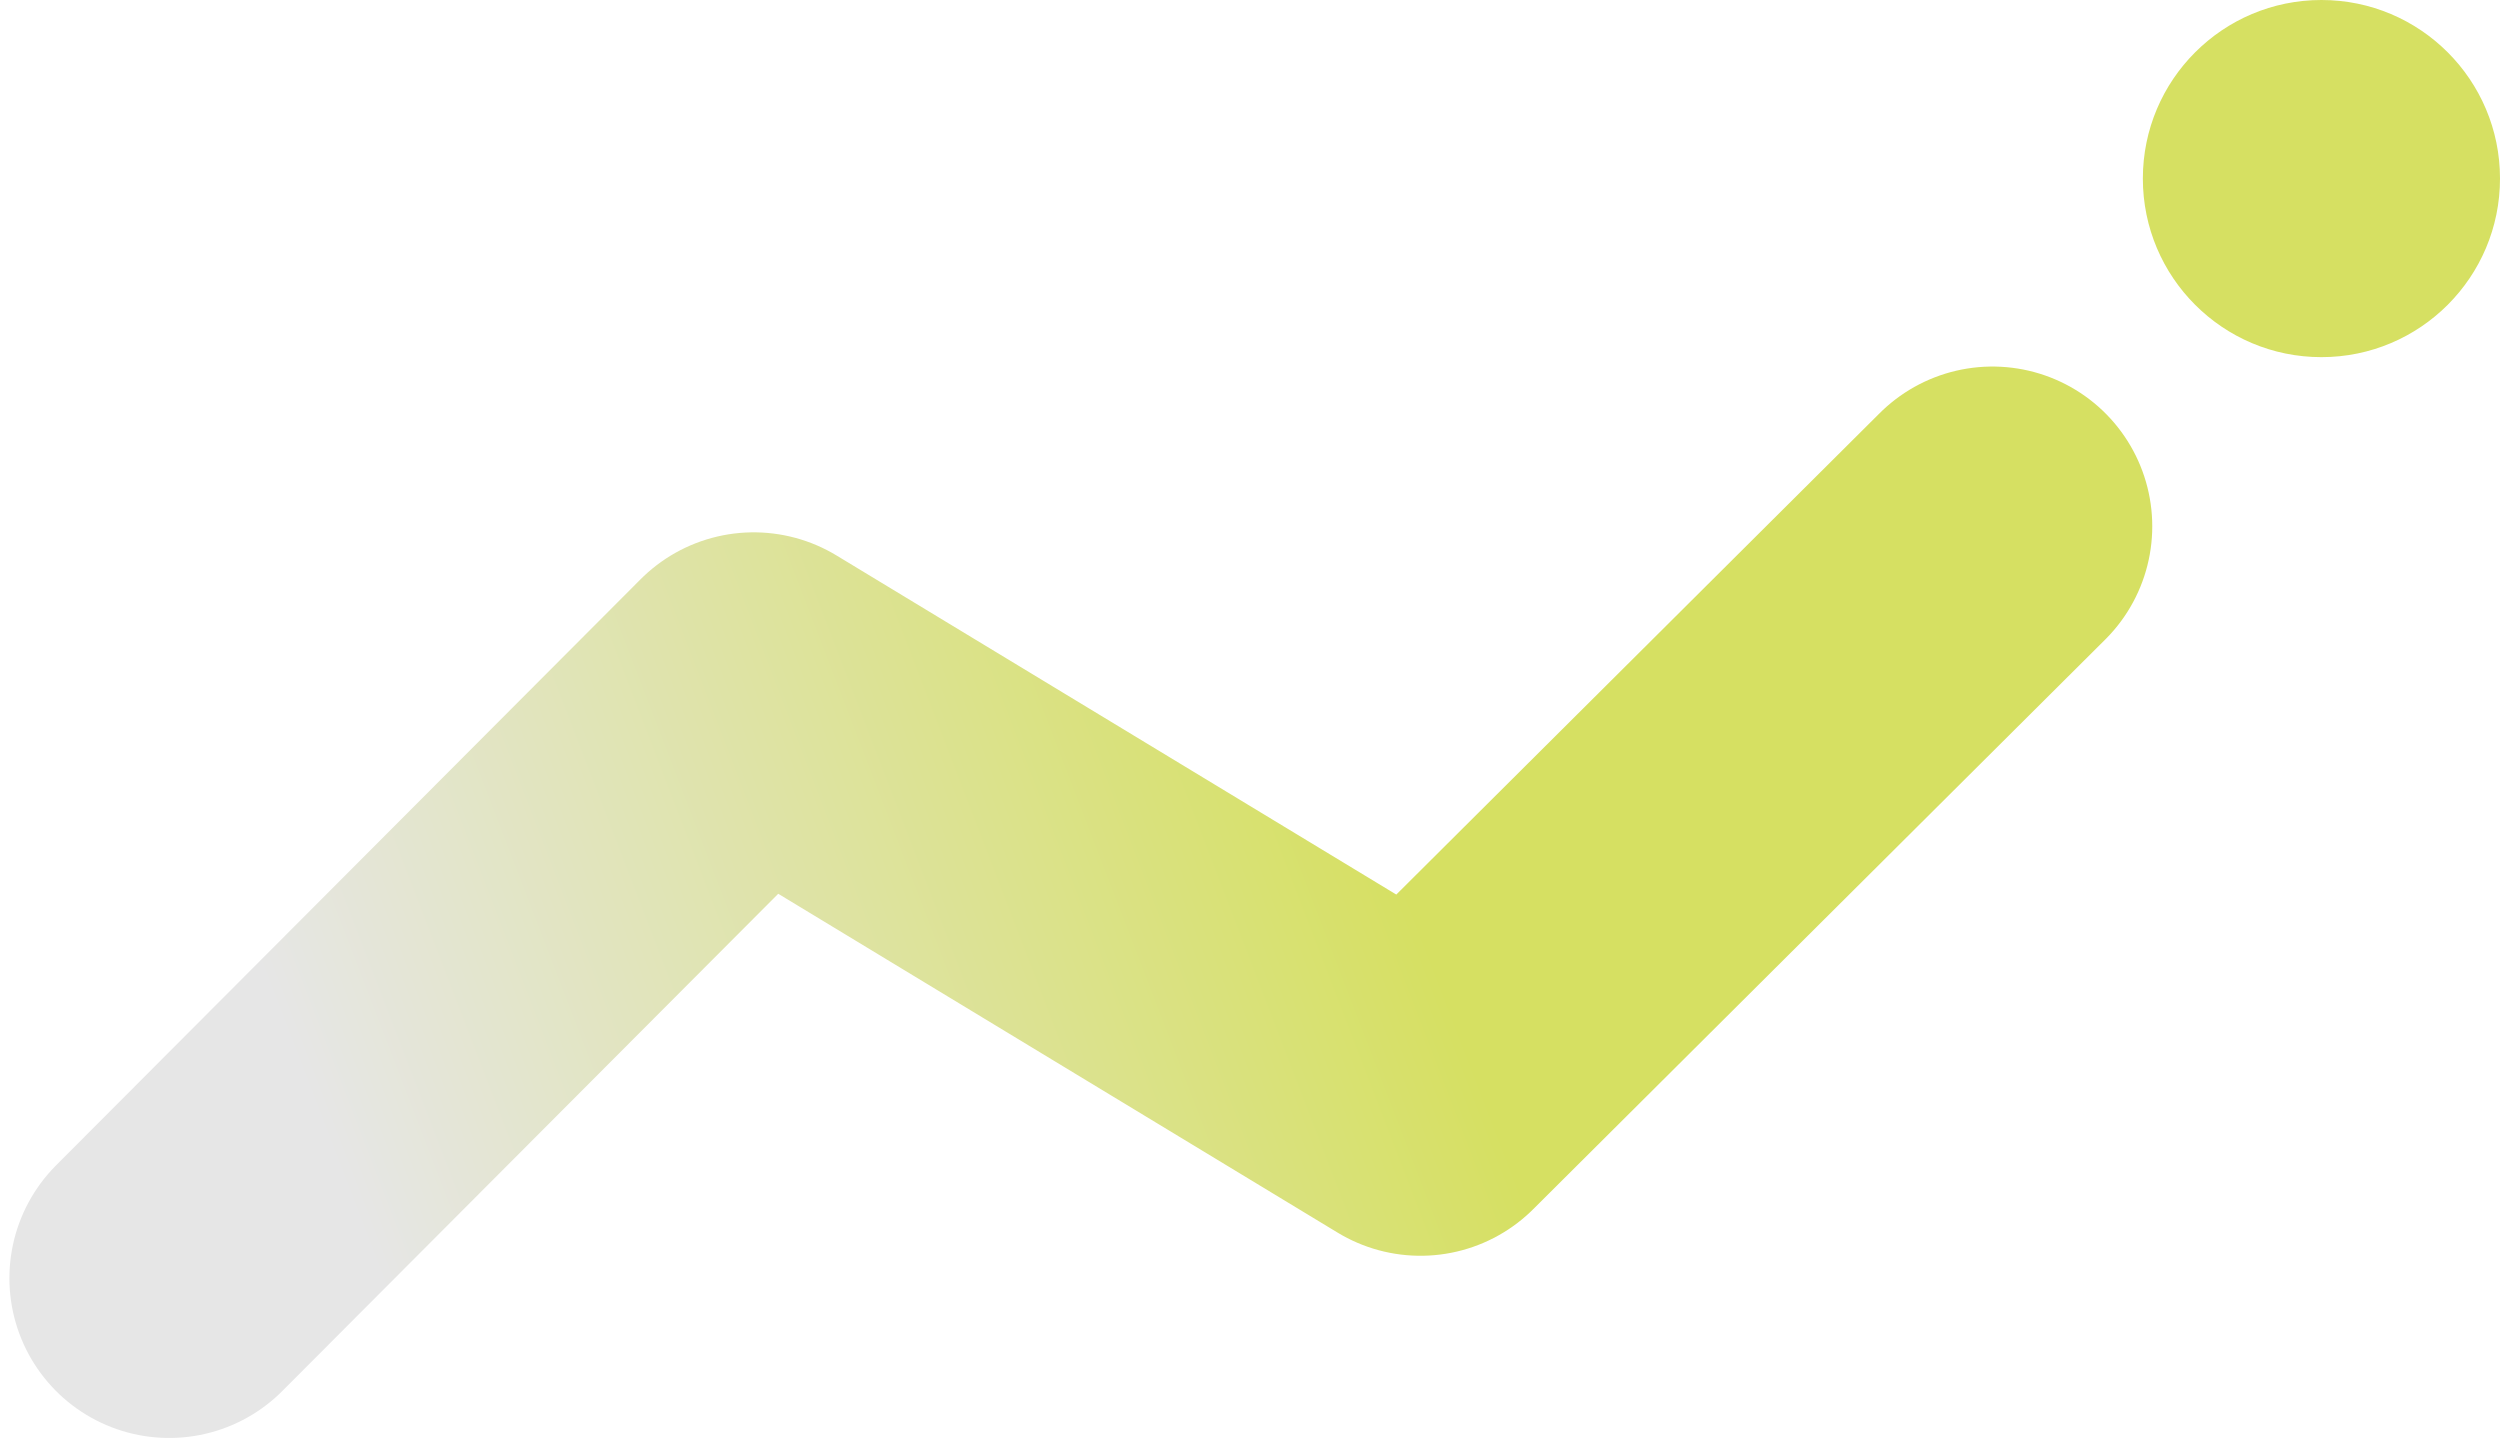 <svg width="133" height="77" viewBox="0 0 133 77" fill="none" xmlns="http://www.w3.org/2000/svg">
<path d="M9 68L40.097 36.82L75.568 58.307L106 28" stroke="url(#paint0_linear_248_150)" stroke-width="17" stroke-linecap="round" stroke-linejoin="round"/>
<circle cx="123.5" cy="9.5" r="9.5" fill="#D6E062"/>
<defs>
<linearGradient id="paint0_linear_248_150" x1="73.667" y1="44.327" x2="19.164" y2="65.294" gradientUnits="userSpaceOnUse">
<stop stop-color="#D6E062"/>
<stop offset="1" stop-color="#E6E6E6"/>
</linearGradient>
</defs>
</svg>
